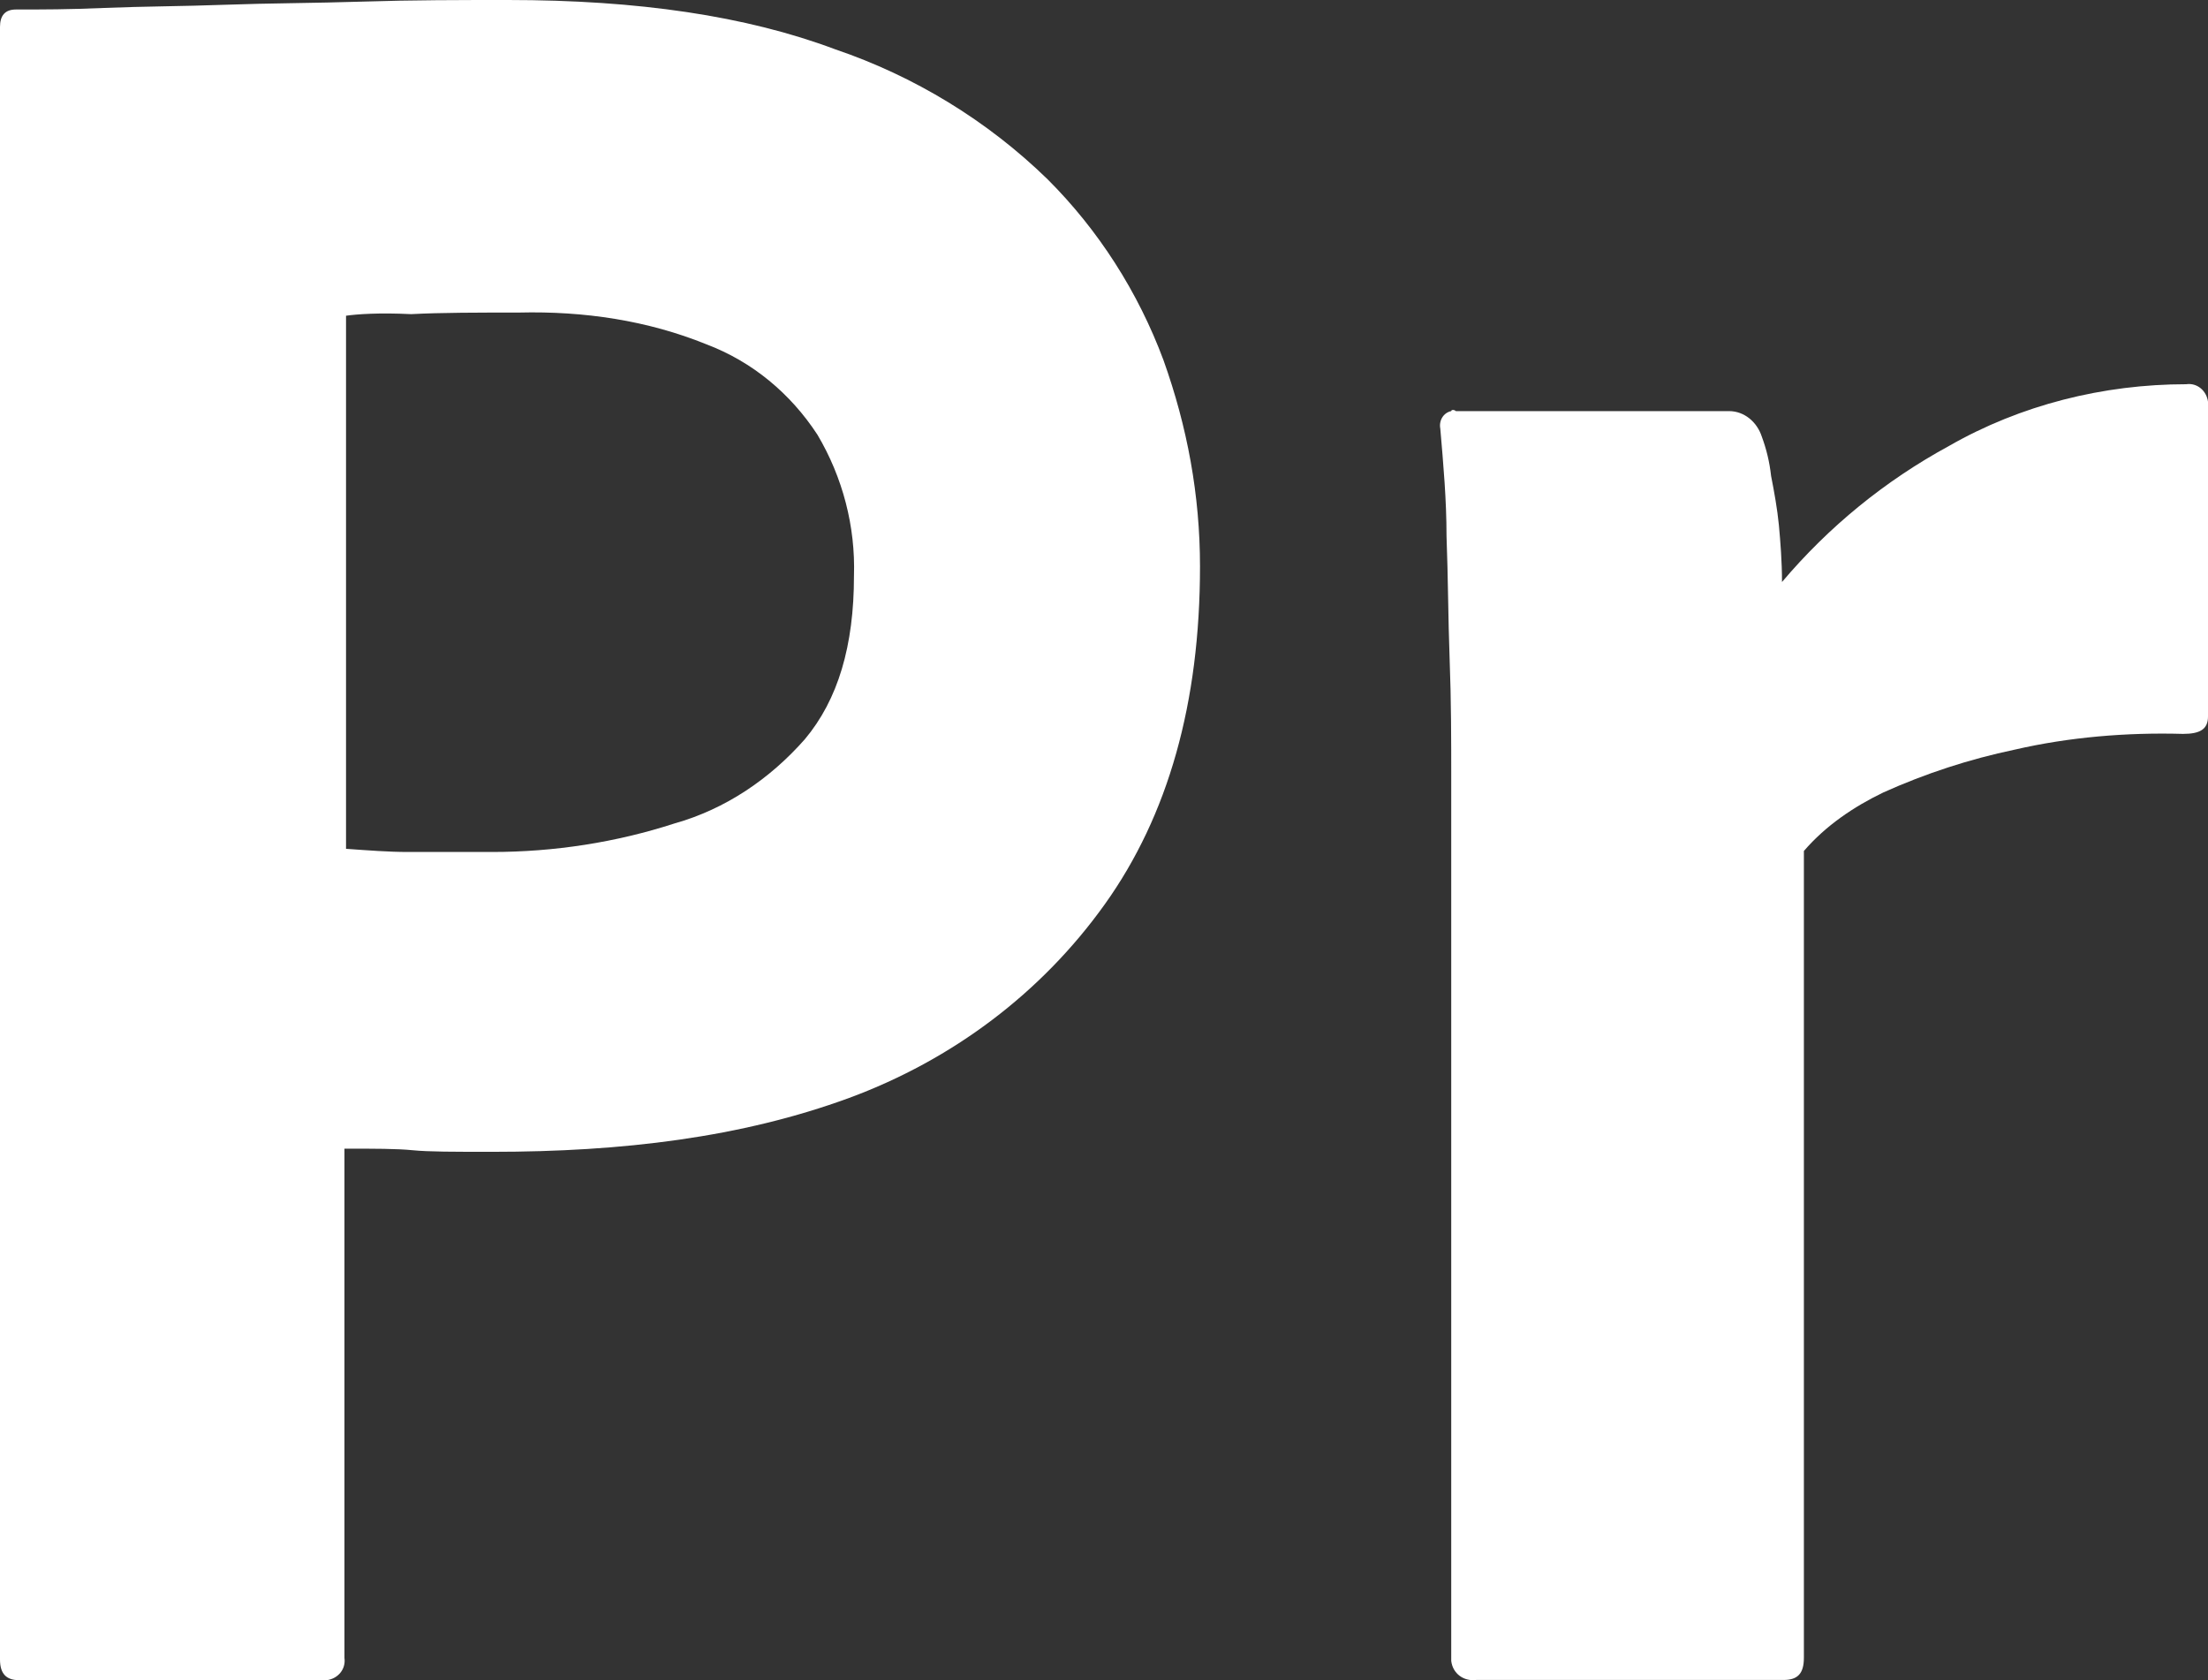 <svg width="46" height="35" viewBox="0 0 46 35" fill="none" xmlns="http://www.w3.org/2000/svg">
<rect x="0" y="0" width="46" height="35" fill="#333333" stroke="none"/>
<path d="M0 34.57V0.562C0 0.331 0.099 0.198 0.331 0.198C0.893 0.198 1.422 0.198 2.183 0.165C2.976 0.132 3.803 0.132 4.696 0.099C5.589 0.066 6.548 0.066 7.573 0.033C8.598 -5.04796e-07 9.59 0 10.582 0C13.294 0 15.542 0.331 17.394 1.025C19.048 1.586 20.569 2.512 21.825 3.735C22.884 4.792 23.71 6.081 24.239 7.502C24.735 8.89 25 10.312 25 11.799C25 14.641 24.339 16.988 23.016 18.838C21.693 20.689 19.841 22.077 17.692 22.871C15.443 23.697 12.963 23.994 10.251 23.994C9.458 23.994 8.929 23.994 8.598 23.961C8.267 23.928 7.804 23.928 7.176 23.928V34.537C7.209 34.769 7.044 34.967 6.812 35C6.779 35 6.746 35 6.68 35H0.397C0.132 35 0 34.868 0 34.57ZM7.209 6.577V17.682C7.672 17.715 8.102 17.748 8.499 17.748H10.251C11.541 17.748 12.831 17.55 14.054 17.153C15.112 16.855 16.038 16.228 16.766 15.401C17.46 14.575 17.791 13.451 17.791 11.997C17.824 10.973 17.559 9.948 17.03 9.056C16.468 8.196 15.675 7.535 14.716 7.172C13.492 6.676 12.169 6.478 10.813 6.511C9.954 6.511 9.193 6.511 8.565 6.544C7.903 6.511 7.44 6.544 7.209 6.577Z" fill="white"/>
<path d="M30.331 8.564H36.02C36.345 8.564 36.605 8.795 36.703 9.092C36.8 9.355 36.865 9.619 36.898 9.916C36.963 10.245 37.028 10.608 37.06 10.937C37.093 11.3 37.125 11.695 37.125 12.124C38.101 10.97 39.271 10.015 40.604 9.29C42.099 8.433 43.822 8.004 45.545 8.004C45.772 7.971 45.968 8.136 46 8.367C46 8.4 46 8.433 46 8.499V14.925C46 15.189 45.837 15.288 45.48 15.288C44.31 15.255 43.107 15.354 41.969 15.617C41.026 15.815 40.116 16.112 39.238 16.507C38.621 16.804 38.036 17.199 37.581 17.727V34.534C37.581 34.864 37.45 34.996 37.158 34.996H30.754C30.494 35.029 30.266 34.864 30.234 34.6C30.234 34.567 30.234 34.502 30.234 34.468V16.21C30.234 15.419 30.234 14.596 30.201 13.739C30.169 12.882 30.169 12.025 30.136 11.168C30.136 10.41 30.071 9.685 30.006 8.927C29.974 8.762 30.071 8.597 30.234 8.564C30.234 8.532 30.299 8.532 30.331 8.564Z" fill="white"/>
</svg>
